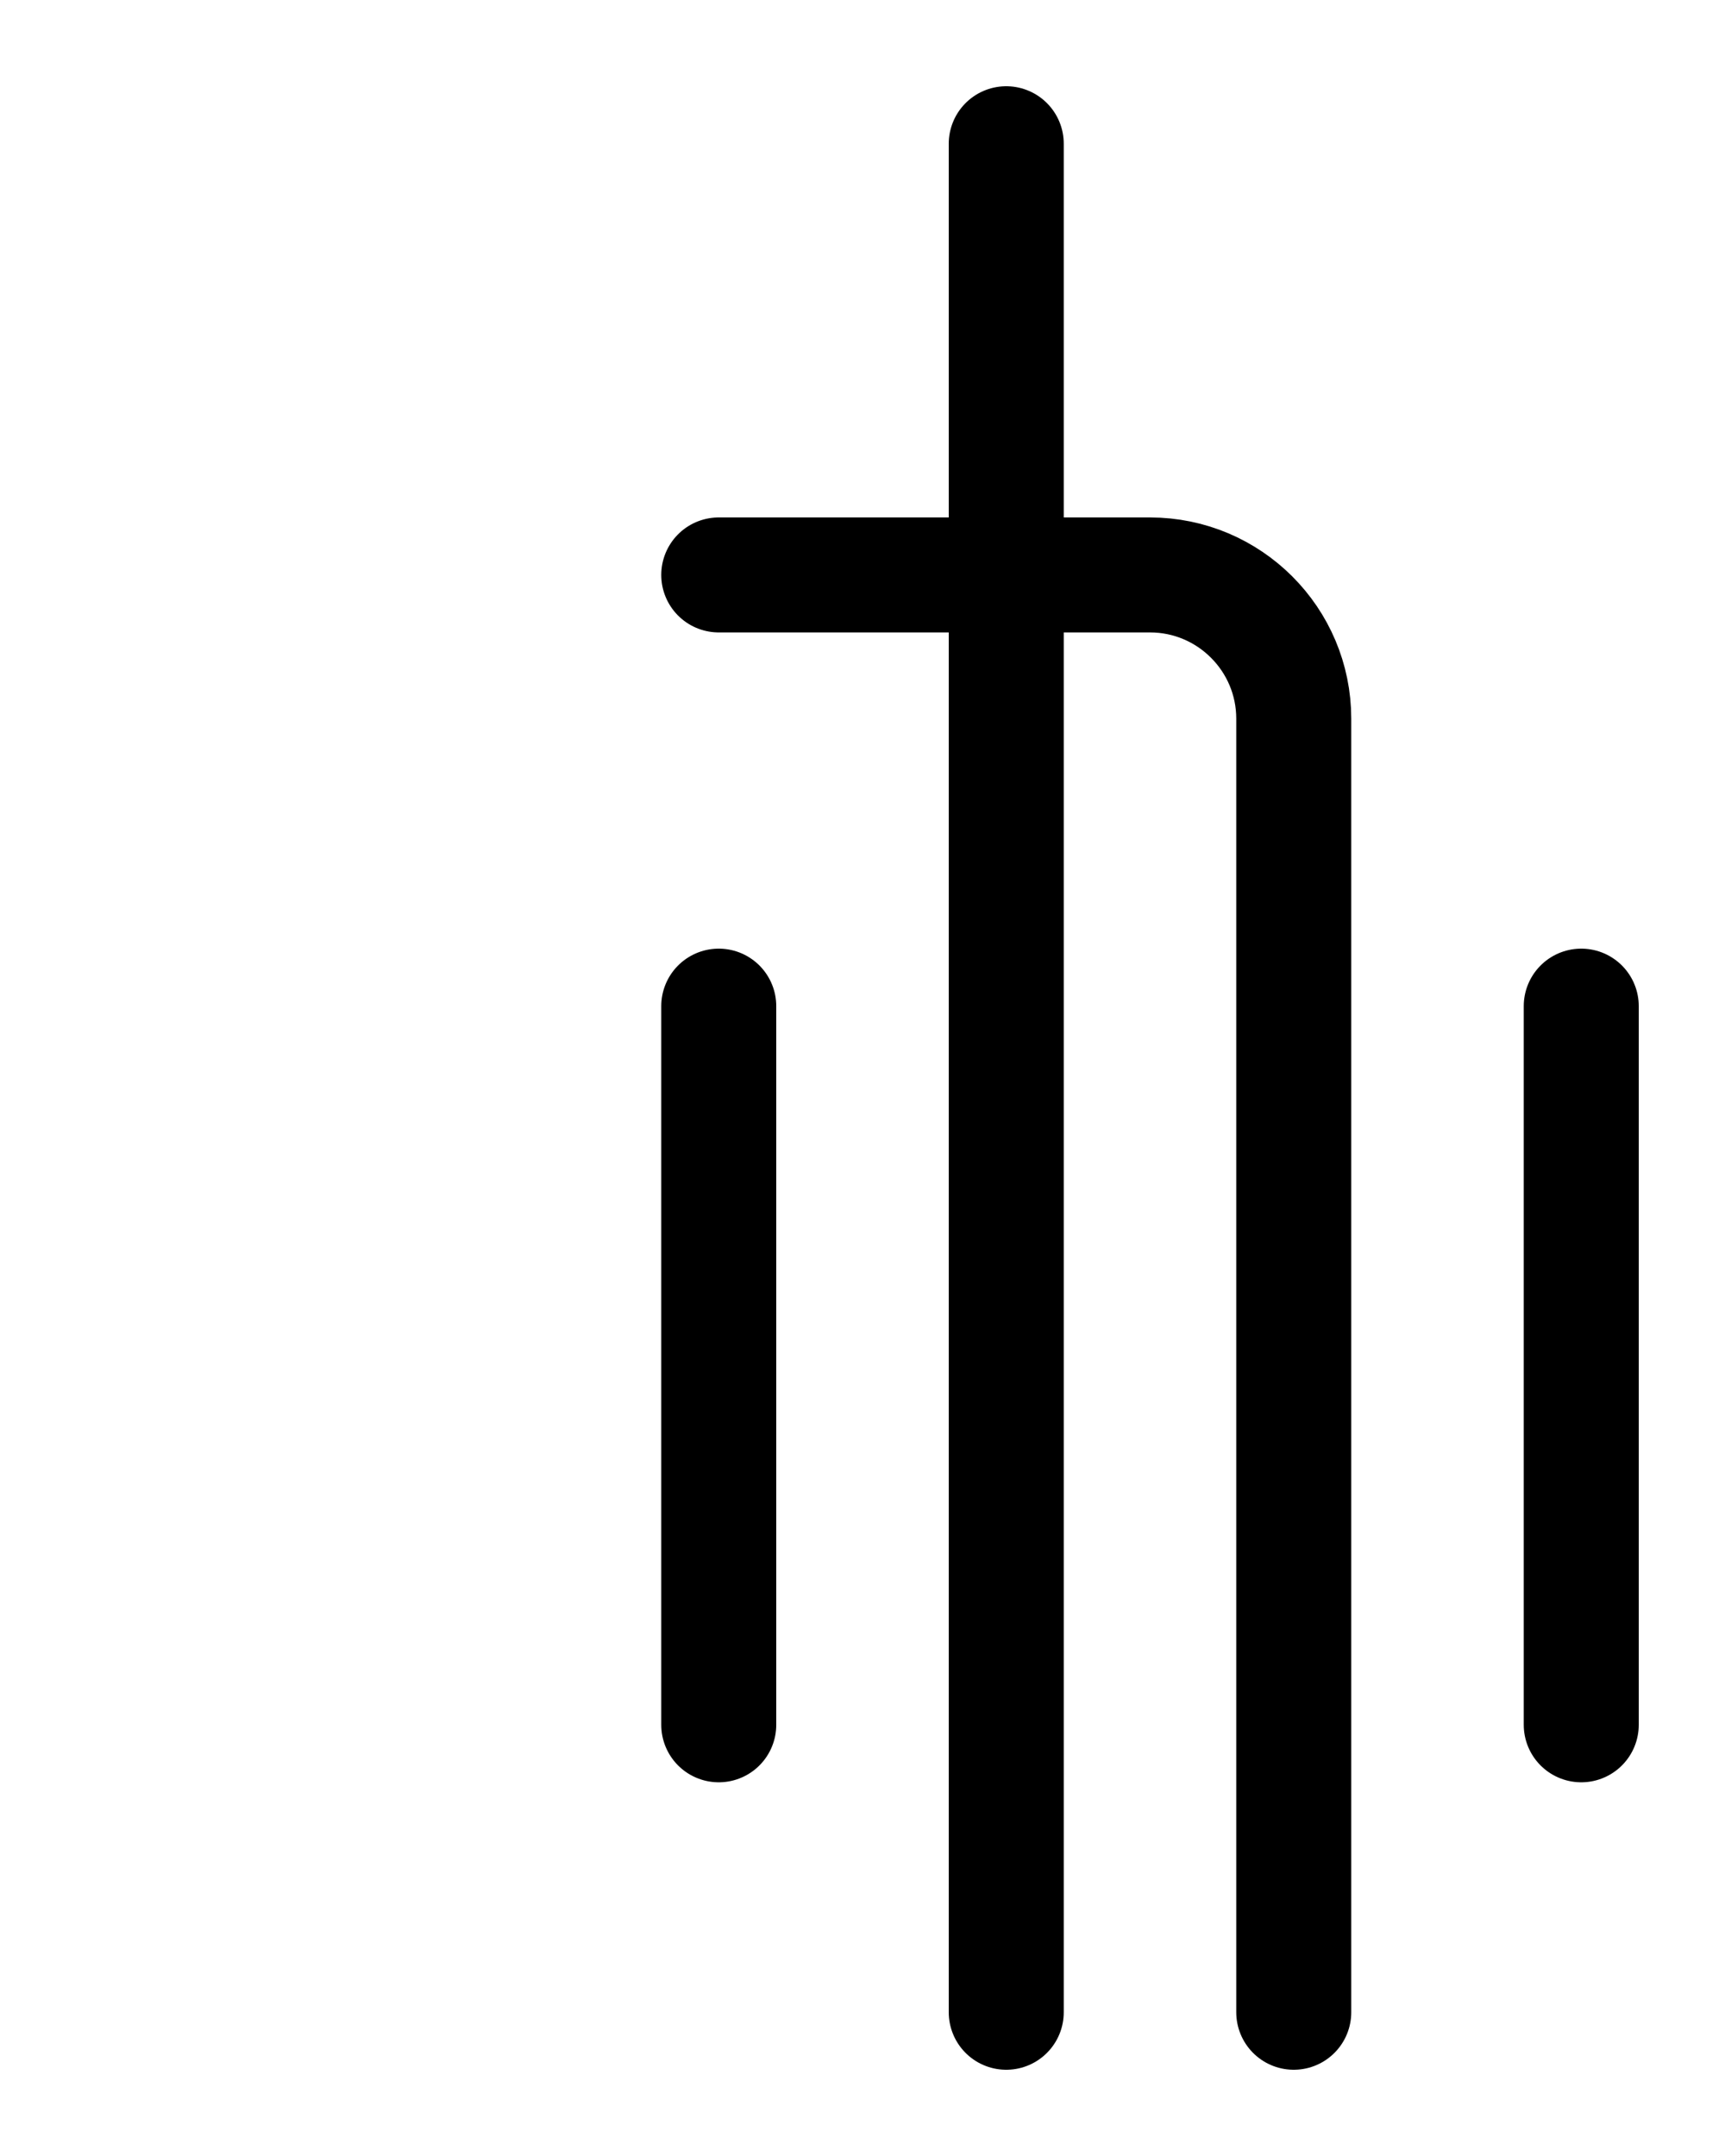 <?xml version="1.0" encoding="utf-8"?>
<!-- Generator: Adobe Illustrator 26.0.0, SVG Export Plug-In . SVG Version: 6.00 Build 0)  -->
<svg version="1.1" id="图层_1" xmlns="http://www.w3.org/2000/svg" xmlns:xlink="http://www.w3.org/1999/xlink" x="0px" y="0px"
	 viewBox="0 0 720 900" style="enable-background:new 0 0 720 900;" xml:space="preserve">
<style type="text/css">
	.st0{fill:none;stroke:#000000;stroke-width:48;stroke-linecap:round;stroke-linejoin:round;stroke-miterlimit:10;}
</style>
<path class="st0" d="M300,240h180c33.1,0,60,26.9,60,60v540"/>
<line class="st0" x1="300" y1="420" x2="300" y2="720"/>
<line class="st0" x1="420" y1="840" x2="420" y2="60"/>
<line class="st0" x1="660" y1="420" x2="660" y2="720"/>
</svg>
